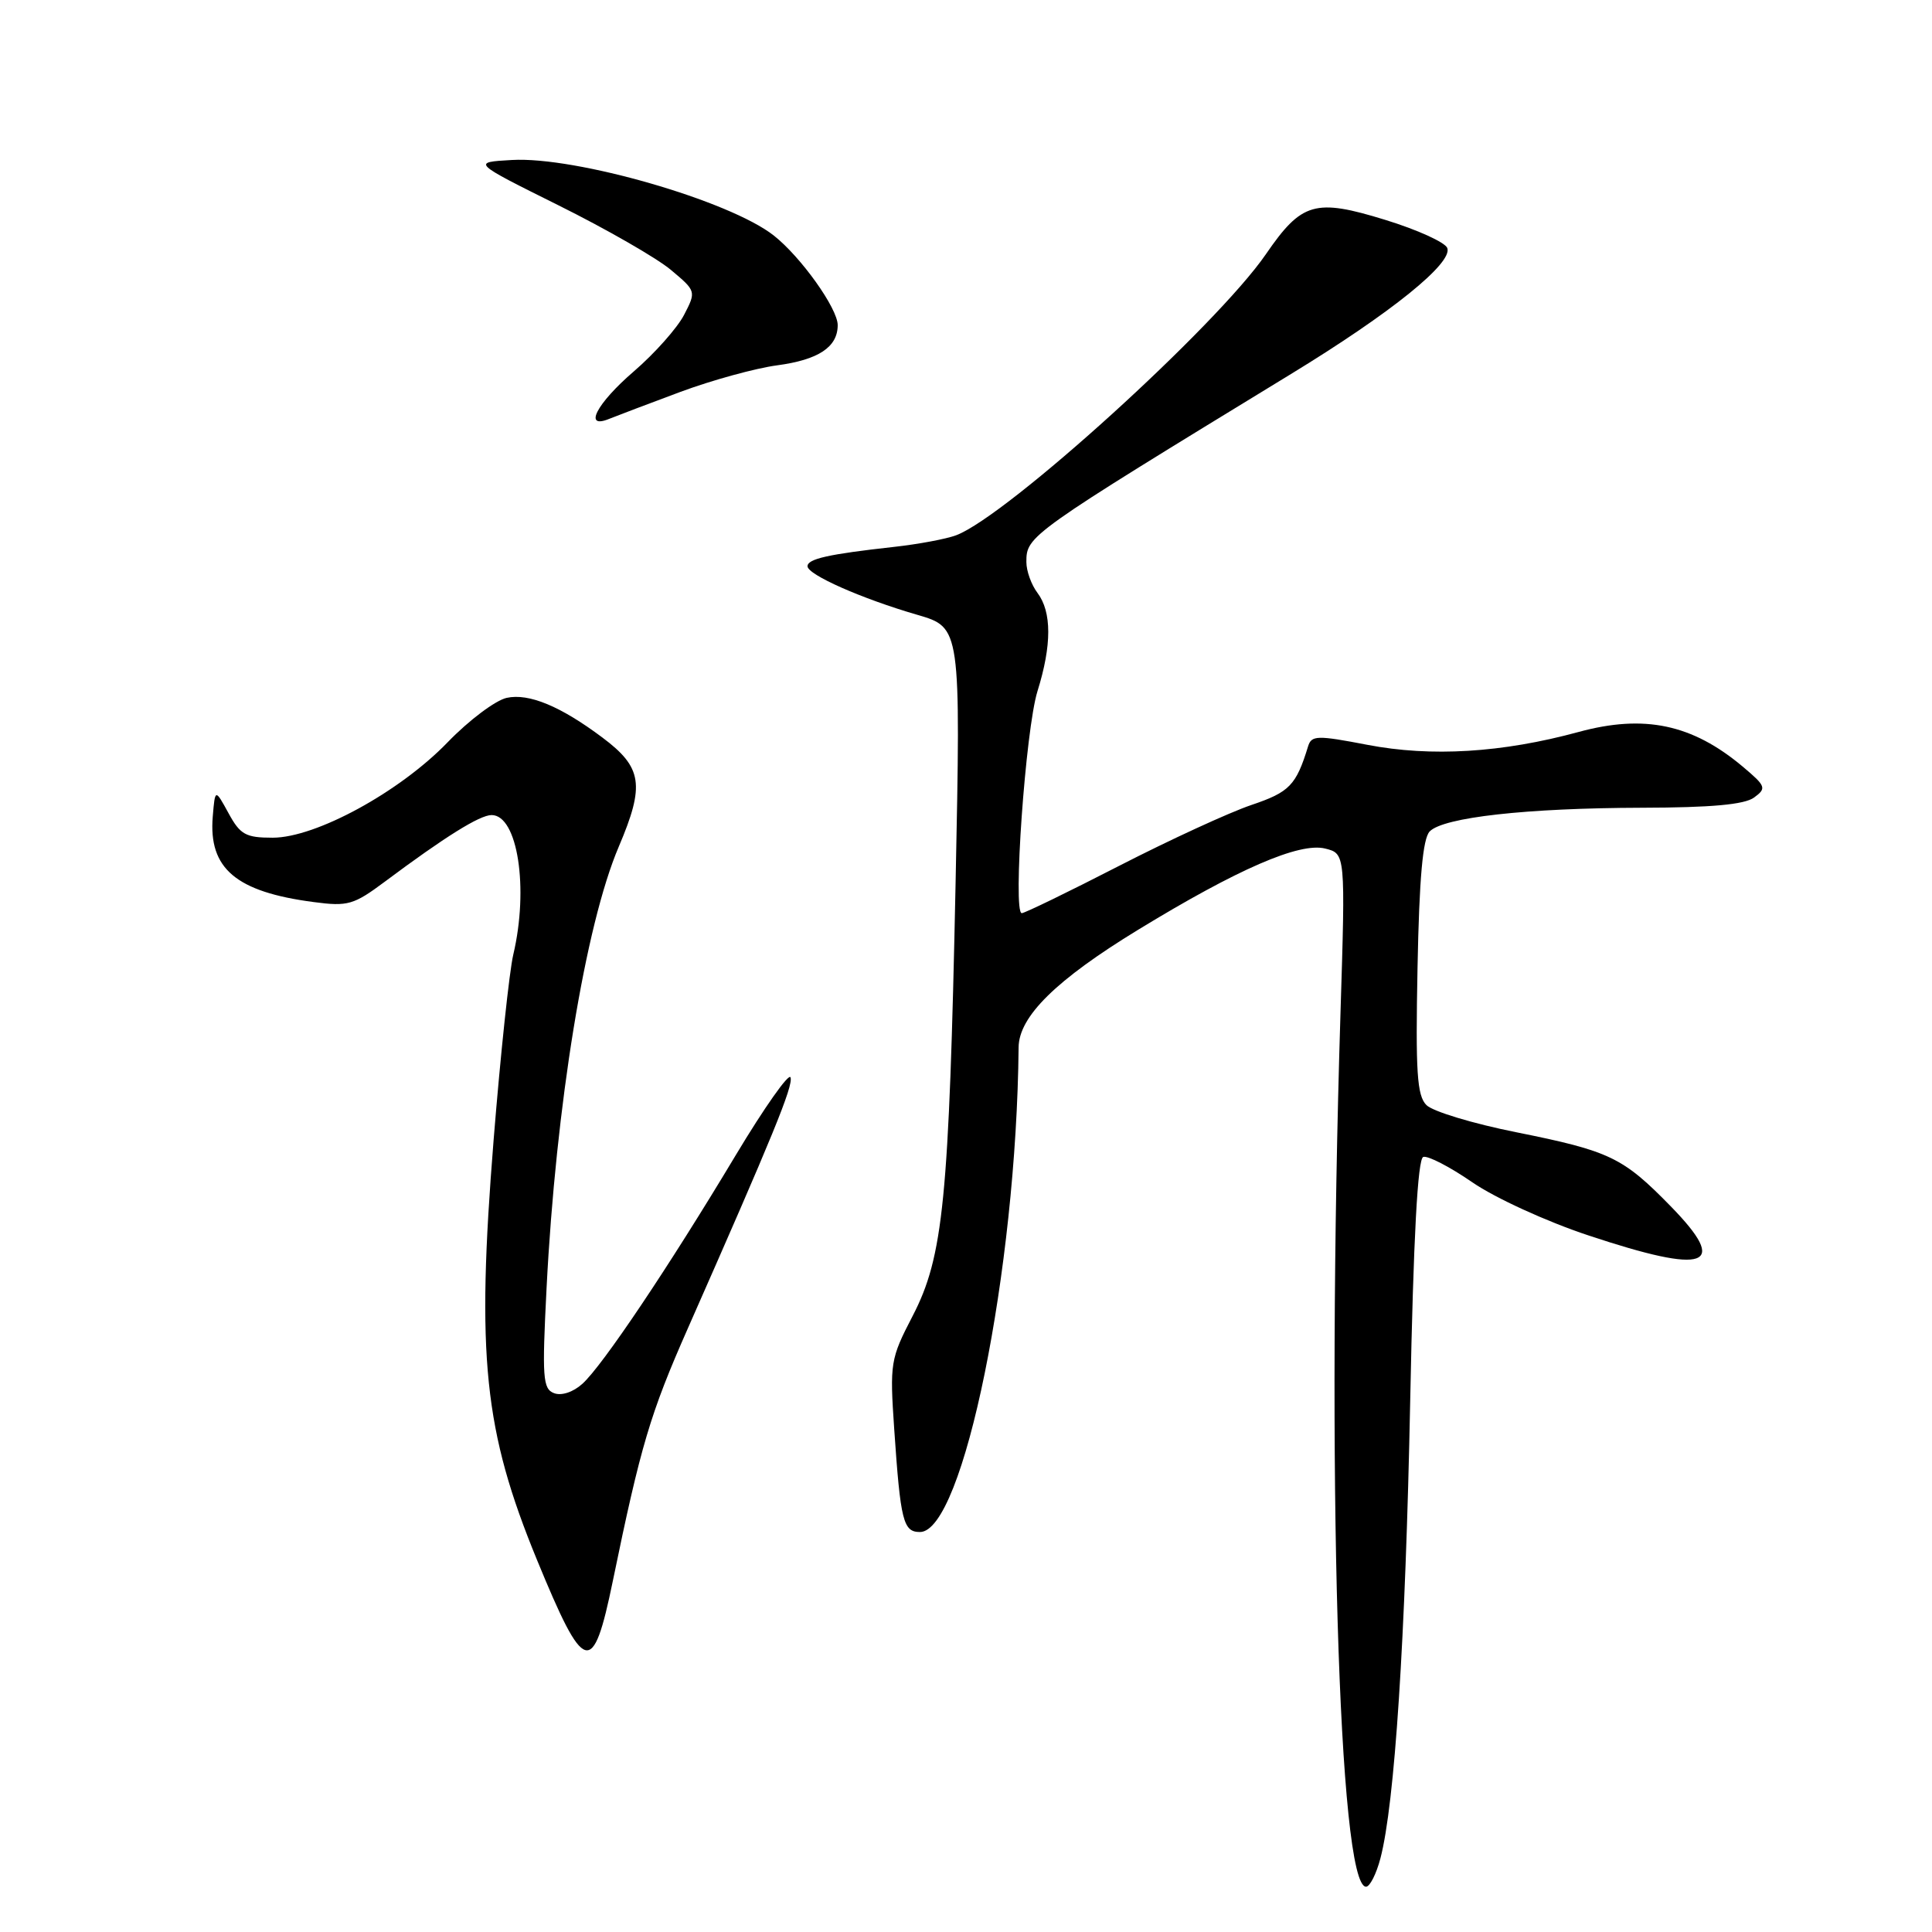 <?xml version="1.0" encoding="UTF-8" standalone="no"?>
<!DOCTYPE svg PUBLIC "-//W3C//DTD SVG 1.1//EN" "http://www.w3.org/Graphics/SVG/1.1/DTD/svg11.dtd" >
<svg xmlns="http://www.w3.org/2000/svg" xmlns:xlink="http://www.w3.org/1999/xlink" version="1.1" viewBox="0 0 256 256">
 <g >
 <path fill="currentColor"
d=" M 182.91 246.25 C 184.81 239.03 186.23 217.23 186.86 185.58 C 187.29 163.91 187.85 153.55 188.59 153.30 C 189.19 153.10 192.12 154.61 195.09 156.66 C 198.09 158.73 204.93 161.86 210.45 163.69 C 226.21 168.94 229.23 167.87 221.37 159.83 C 215.03 153.34 213.31 152.52 200.92 150.03 C 195.20 148.89 189.84 147.27 189.01 146.43 C 187.76 145.18 187.56 142.08 187.83 128.21 C 188.06 116.31 188.53 111.12 189.44 110.17 C 191.26 108.30 202.26 107.07 217.56 107.03 C 226.74 107.01 231.15 106.61 232.42 105.68 C 234.10 104.45 234.01 104.18 230.92 101.58 C 224.23 95.96 217.88 94.62 209.17 96.99 C 199.04 99.75 189.63 100.32 181.17 98.69 C 174.52 97.41 173.78 97.43 173.33 98.89 C 171.74 104.07 170.87 104.96 165.80 106.67 C 162.88 107.66 155.01 111.28 148.29 114.73 C 141.58 118.18 135.77 121.00 135.39 121.00 C 134.17 121.00 135.89 96.68 137.47 91.59 C 139.38 85.48 139.37 81.08 137.47 78.56 C 136.66 77.49 136.00 75.66 136.00 74.48 C 136.00 71.00 136.20 70.85 171.06 49.56 C 184.36 41.44 192.54 34.84 191.77 32.86 C 191.48 32.11 187.78 30.43 183.54 29.13 C 174.26 26.27 172.48 26.78 167.74 33.68 C 161.22 43.17 133.48 68.35 126.71 70.92 C 125.42 71.41 121.70 72.11 118.43 72.47 C 109.78 73.43 107.00 74.05 107.00 75.03 C 107.00 76.15 114.18 79.33 121.56 81.47 C 127.31 83.15 127.31 83.15 126.62 117.03 C 125.75 158.97 125.01 166.51 120.92 174.39 C 117.98 180.06 117.89 180.60 118.49 189.39 C 119.32 201.56 119.68 203.00 121.90 203.00 C 127.63 203.00 134.69 168.33 134.97 138.78 C 135.01 134.69 139.94 129.84 150.79 123.21 C 163.99 115.15 172.20 111.58 175.60 112.44 C 178.28 113.11 178.28 113.11 177.62 134.30 C 175.74 194.63 177.36 250.00 181.01 250.00 C 181.51 250.00 182.37 248.31 182.91 246.25 Z  M 81.20 209.50 C 84.90 191.53 86.16 187.30 91.15 176.00 C 102.38 150.57 105.13 143.88 104.75 142.76 C 104.54 142.13 101.28 146.75 97.50 153.05 C 88.63 167.85 79.81 181.00 77.16 183.37 C 75.94 184.47 74.39 184.98 73.41 184.60 C 71.92 184.03 71.82 182.54 72.42 170.73 C 73.65 146.51 77.56 122.58 81.99 112.19 C 85.47 104.01 85.12 101.69 79.81 97.72 C 74.27 93.57 70.07 91.83 67.14 92.47 C 65.65 92.80 62.13 95.44 59.32 98.35 C 52.96 104.94 41.85 111.00 36.13 111.00 C 32.56 111.00 31.83 110.60 30.28 107.75 C 28.50 104.50 28.50 104.50 28.19 108.21 C 27.62 115.09 31.27 118.18 41.58 119.53 C 46.09 120.13 46.87 119.90 51.00 116.82 C 58.97 110.87 63.57 108.00 65.14 108.00 C 68.59 108.00 70.09 117.69 68.01 126.50 C 67.49 128.70 66.32 139.72 65.41 151.00 C 63.10 179.78 64.11 189.55 71.16 206.71 C 77.45 222.00 78.56 222.31 81.20 209.50 Z  M 90.15 51.93 C 94.35 50.37 100.12 48.79 102.96 48.41 C 108.45 47.68 111.00 45.99 111.00 43.08 C 111.00 40.87 106.12 34.03 102.52 31.20 C 96.66 26.59 76.28 20.71 67.83 21.20 C 62.53 21.50 62.53 21.50 74.01 27.21 C 80.33 30.35 87.02 34.19 88.88 35.75 C 92.25 38.57 92.26 38.60 90.64 41.73 C 89.74 43.46 86.76 46.82 84.01 49.19 C 79.03 53.47 77.24 56.94 80.75 55.49 C 81.71 55.10 85.94 53.50 90.15 51.93 Z "/>
</g>
</svg>